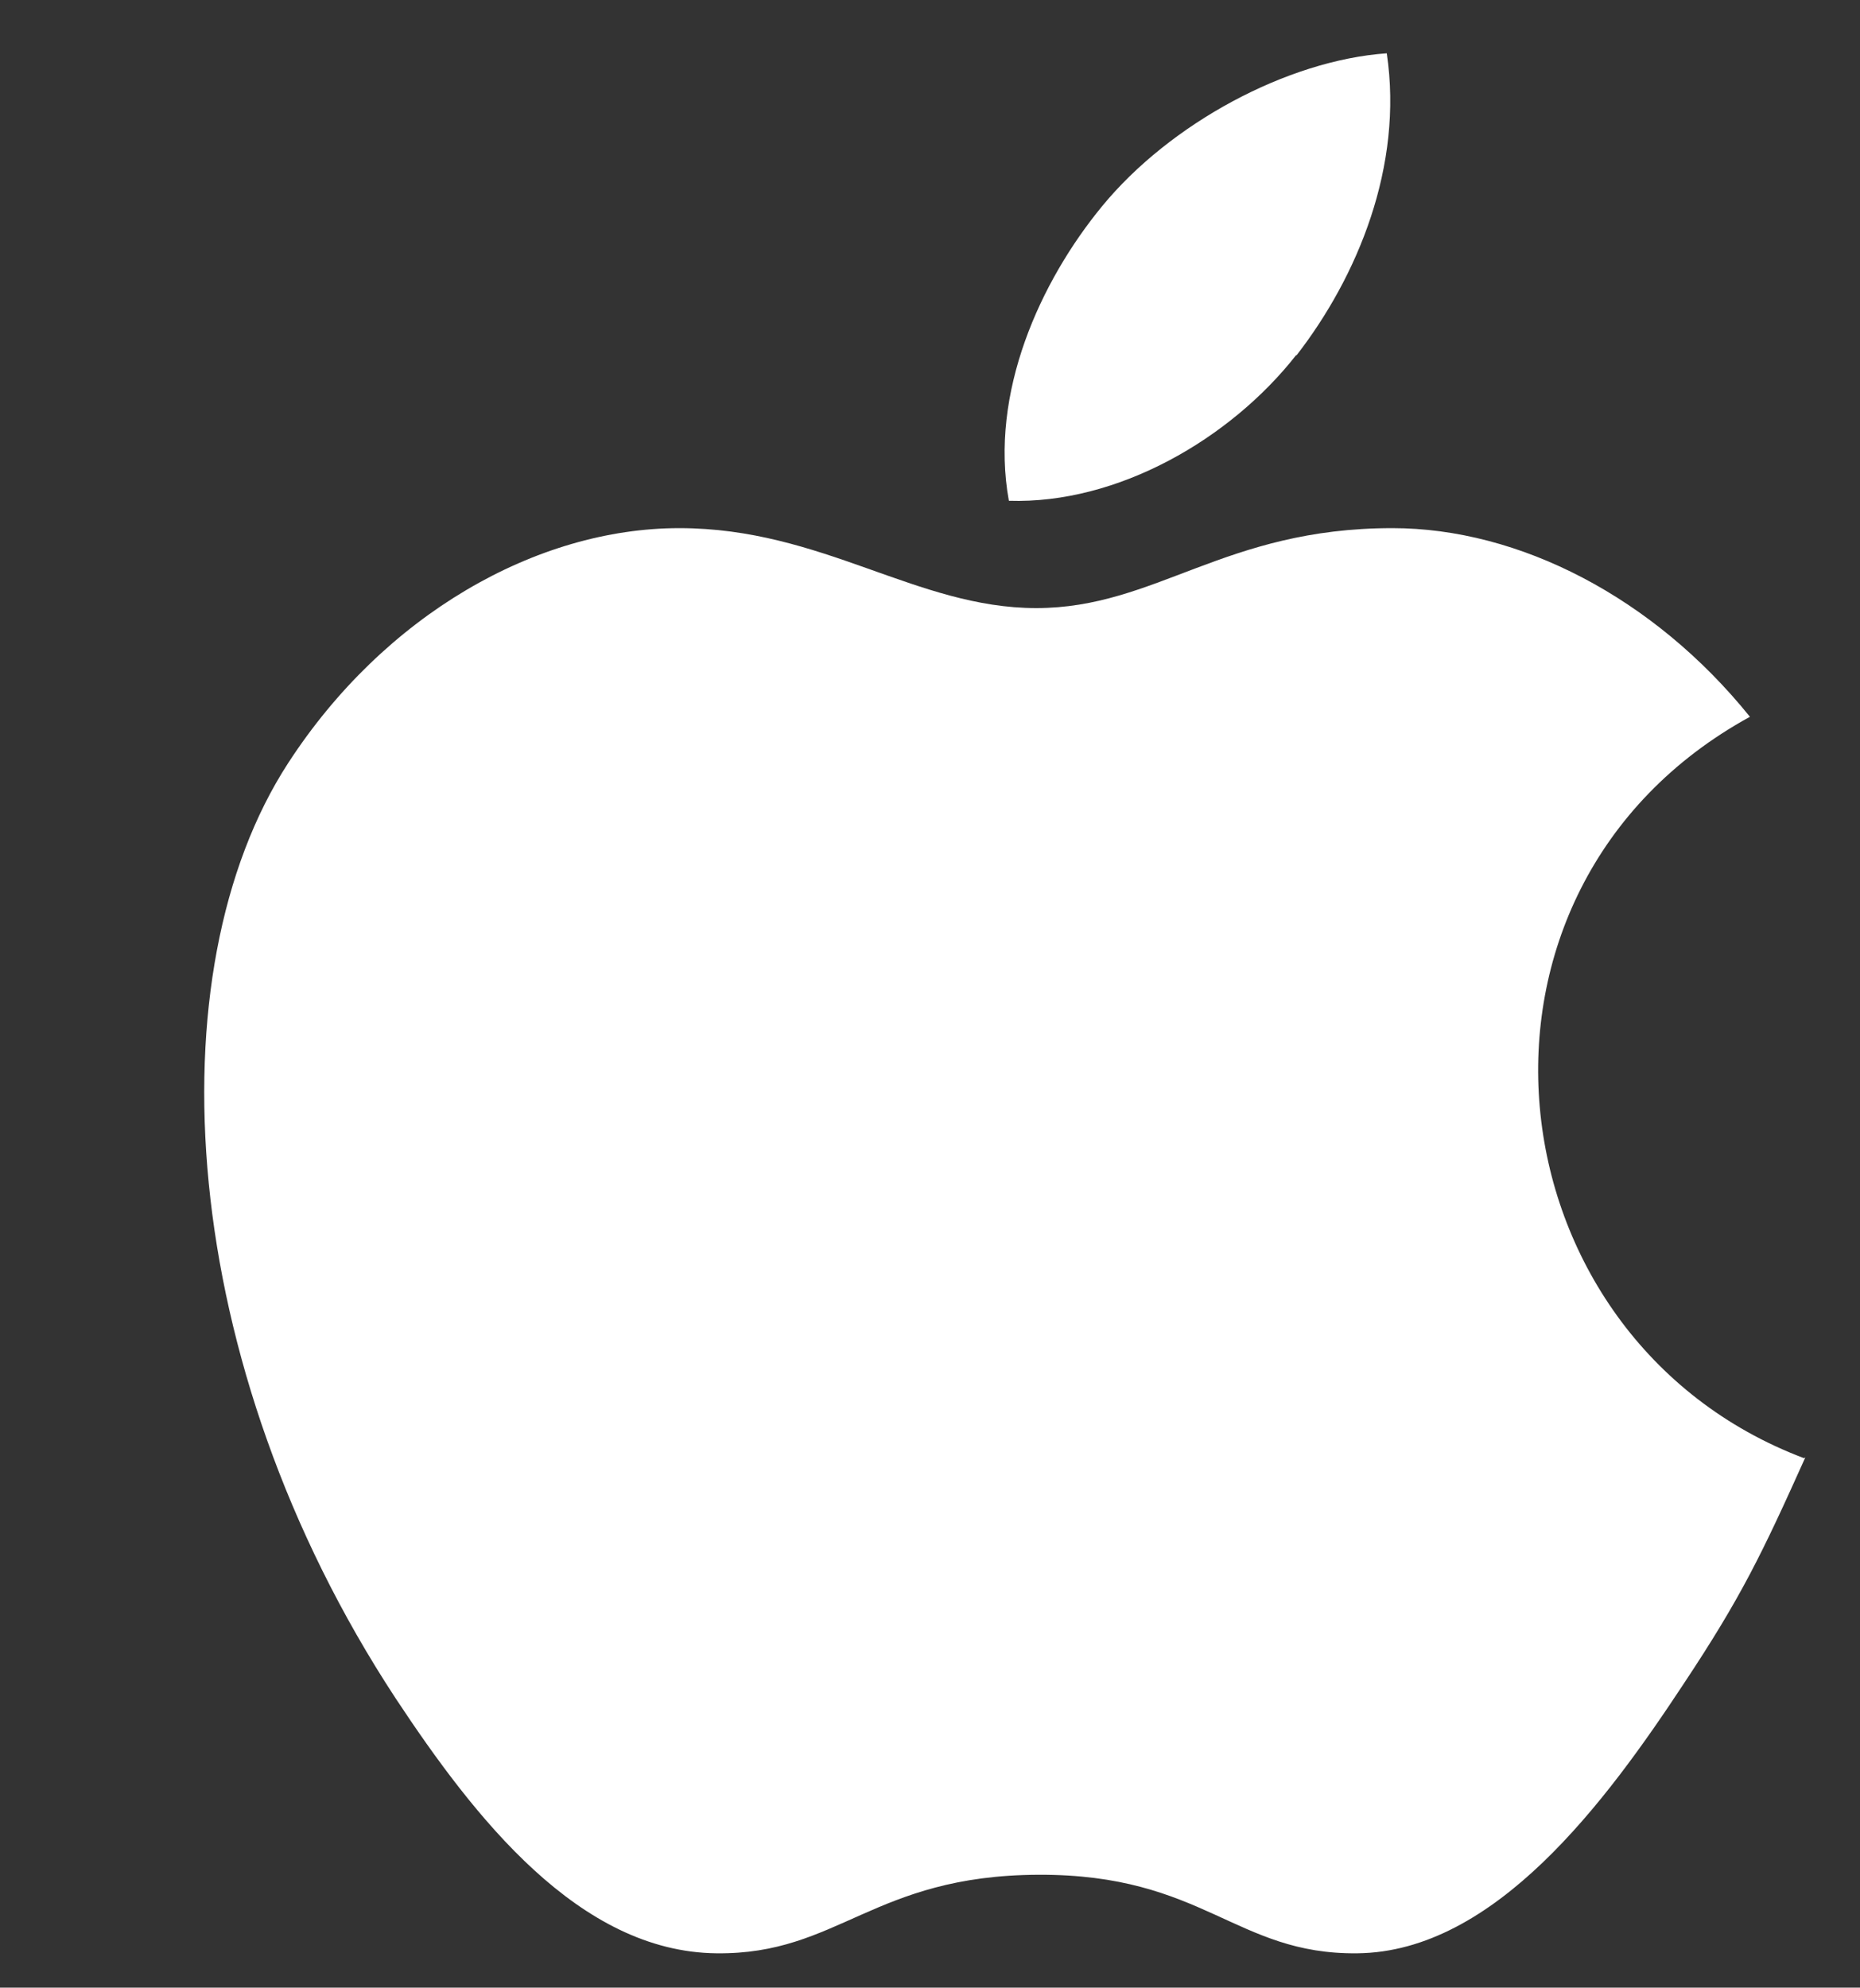 <?xml version="1.0" encoding="UTF-8"?>
<svg id="Calque_1" data-name="Calque 1" xmlns="http://www.w3.org/2000/svg" viewBox="0 0 26.53 28.34">
  <rect x="0" y="0" width="26.53" height="28.34" fill="#333333" stroke="none"/>
  <defs>
    <style>
      .cls-1 {
        fill: #fff;
      }
    </style>
  </defs>
  <g id="Apple">
    <path class="cls-1" d="M25.75,20.78c-.62,1.38-.92,2-1.73,3.22-1.12,1.7-2.7,3.83-4.66,3.85-1.74.02-2.19-1.13-4.55-1.12s-2.85,1.14-4.59,1.12c-1.96-.02-3.45-1.93-4.58-3.64-3.13-4.77-3.46-10.36-1.53-13.33,1.37-2.11,3.54-3.35,5.58-3.35s3.38,1.14,5.09,1.14,2.68-1.14,5.08-1.14c1.81,0,3.73.99,5.1,2.69-4.49,2.46-3.76,8.86.77,10.57Z"/>
    <path class="cls-1" d="M18.49,5.07c.87-1.12,1.53-2.7,1.29-4.31-1.42.1-3.09,1-4.06,2.18-.88,1.07-1.61,2.66-1.33,4.2,1.55.05,3.16-.88,4.1-2.08Z"/>
  </g>
</svg>